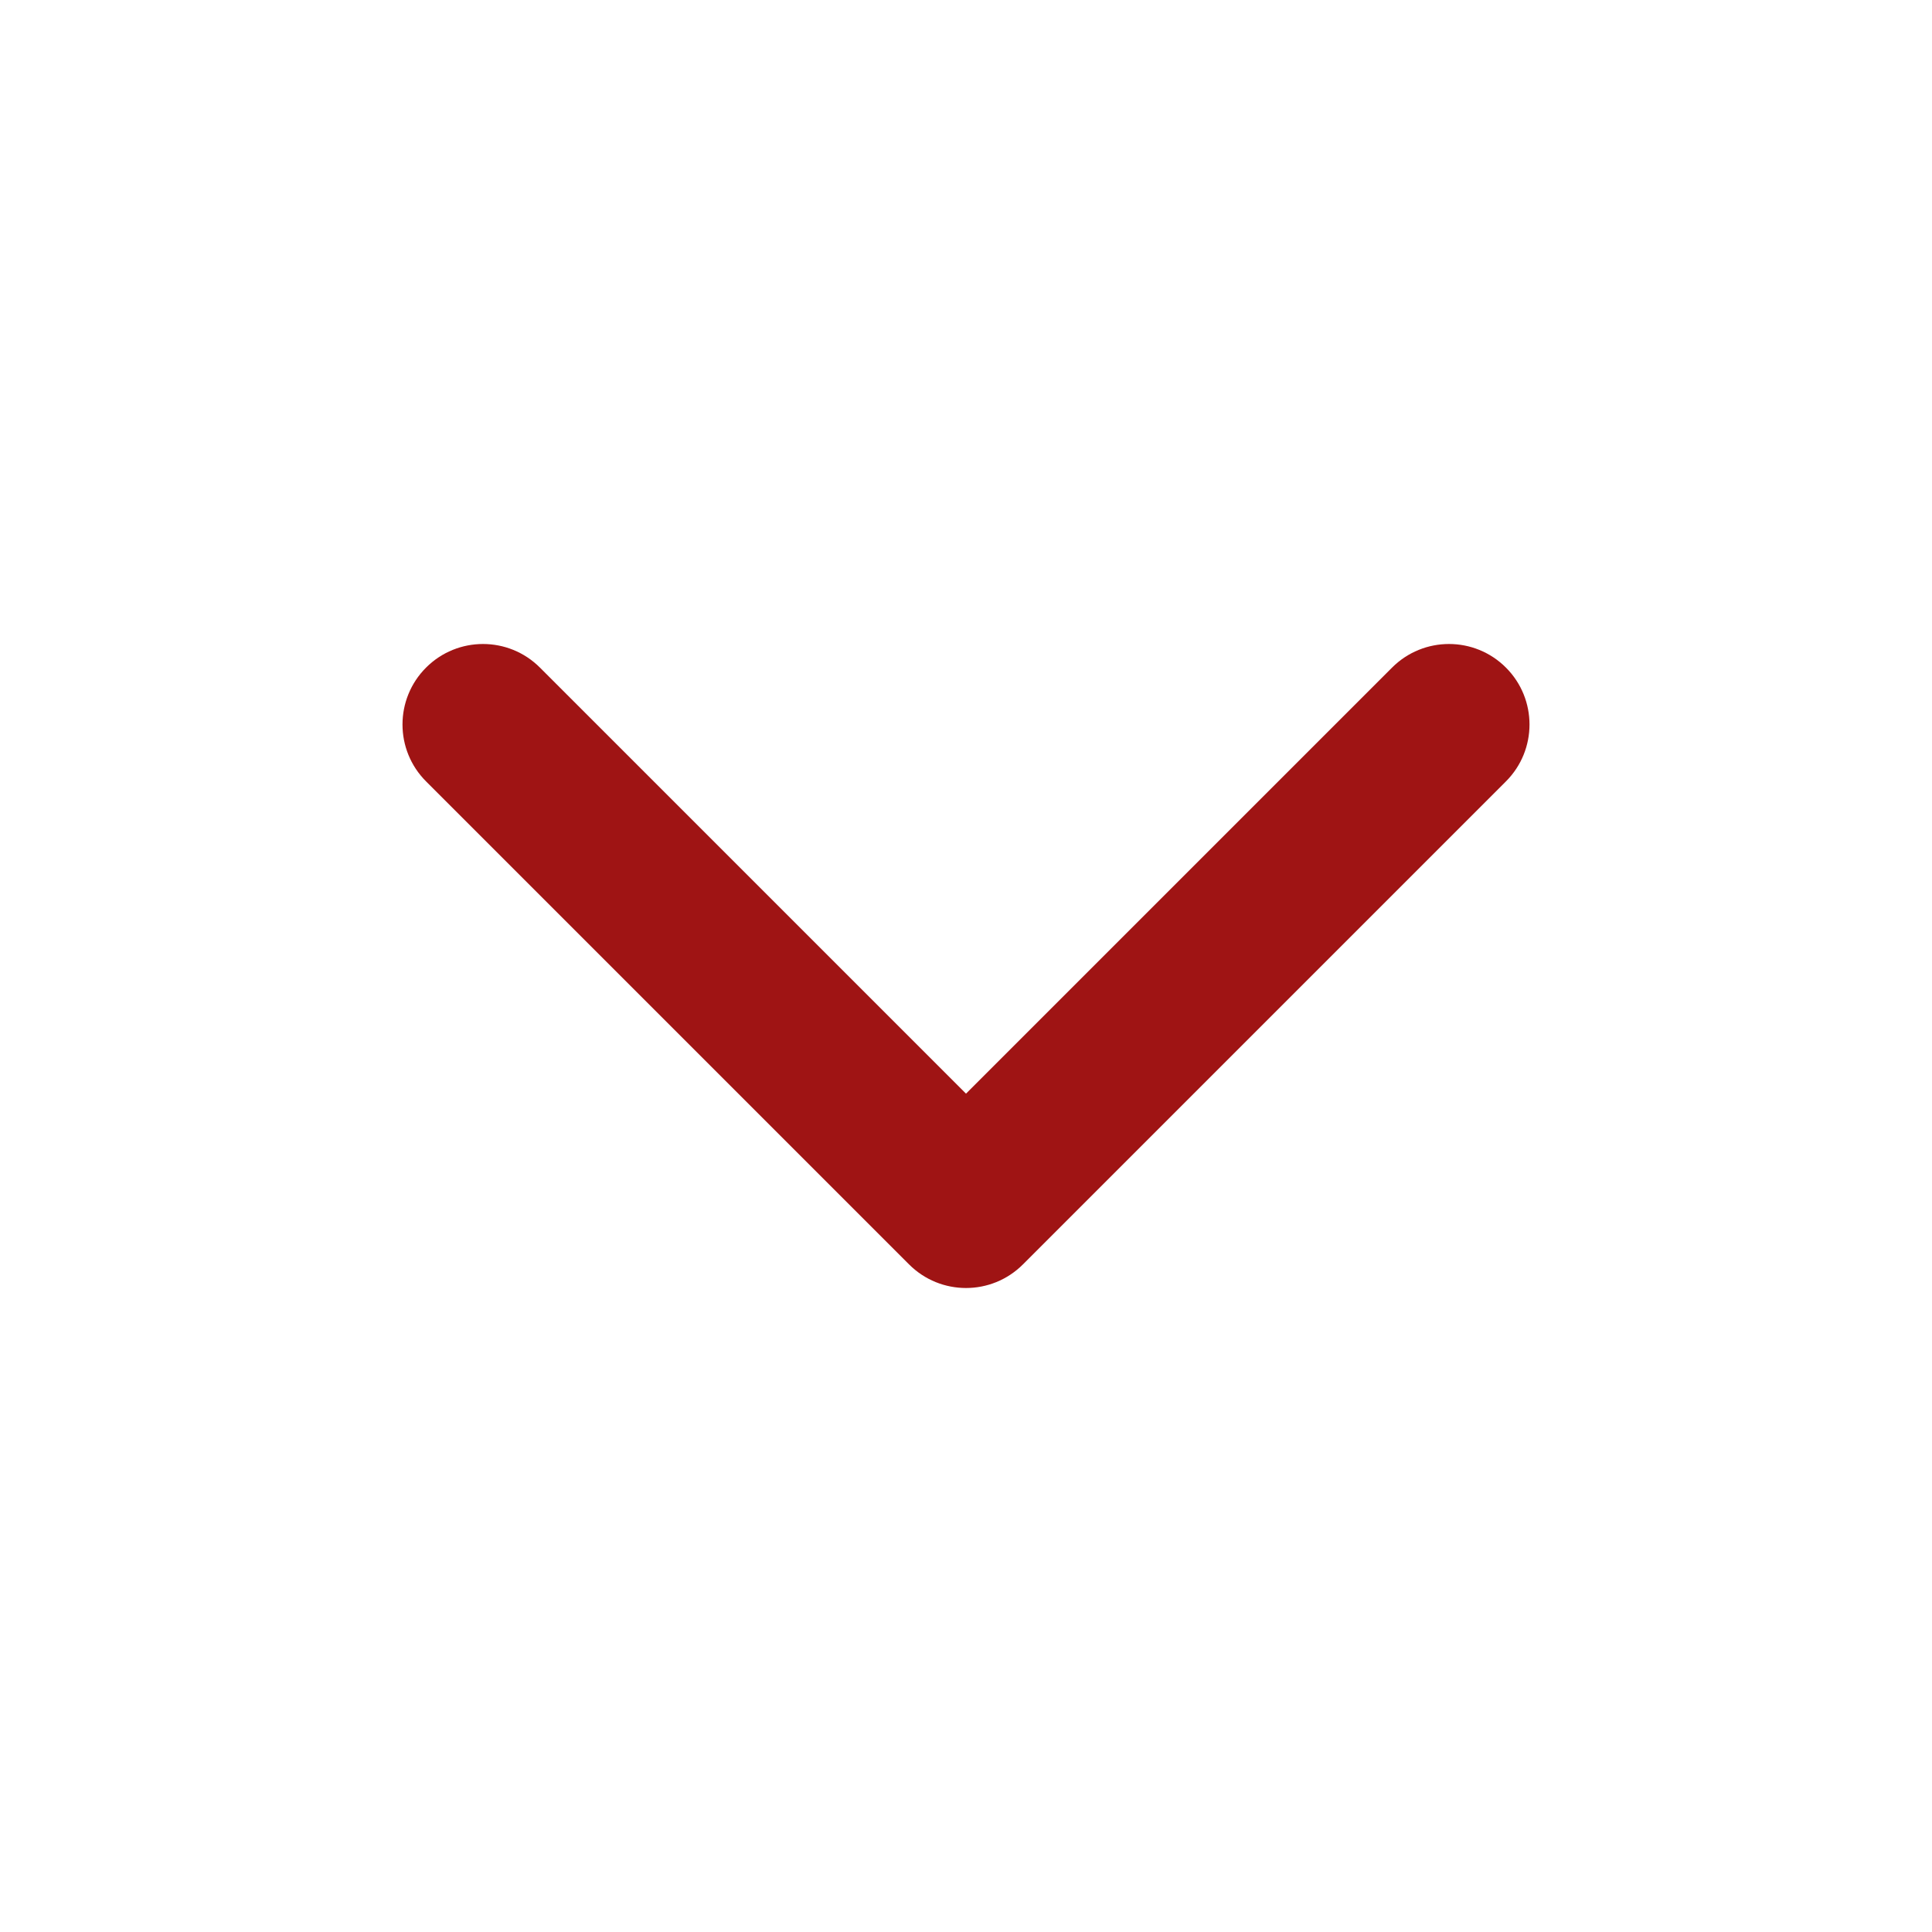 <svg width="80" height="80" viewBox="0 0 80 80" fill="none" xmlns="http://www.w3.org/2000/svg">
<path fill-rule="evenodd" clip-rule="evenodd" d="M17.643 27.643C18.945 26.341 21.055 26.341 22.357 27.643L40 45.286L57.643 27.643C58.945 26.341 61.055 26.341 62.357 27.643C63.659 28.945 63.659 31.055 62.357 32.357L42.357 52.357C41.055 53.659 38.945 53.659 37.643 52.357L17.643 32.357C16.341 31.055 16.341 28.945 17.643 27.643Z" fill="#9F1414"/>
</svg>

